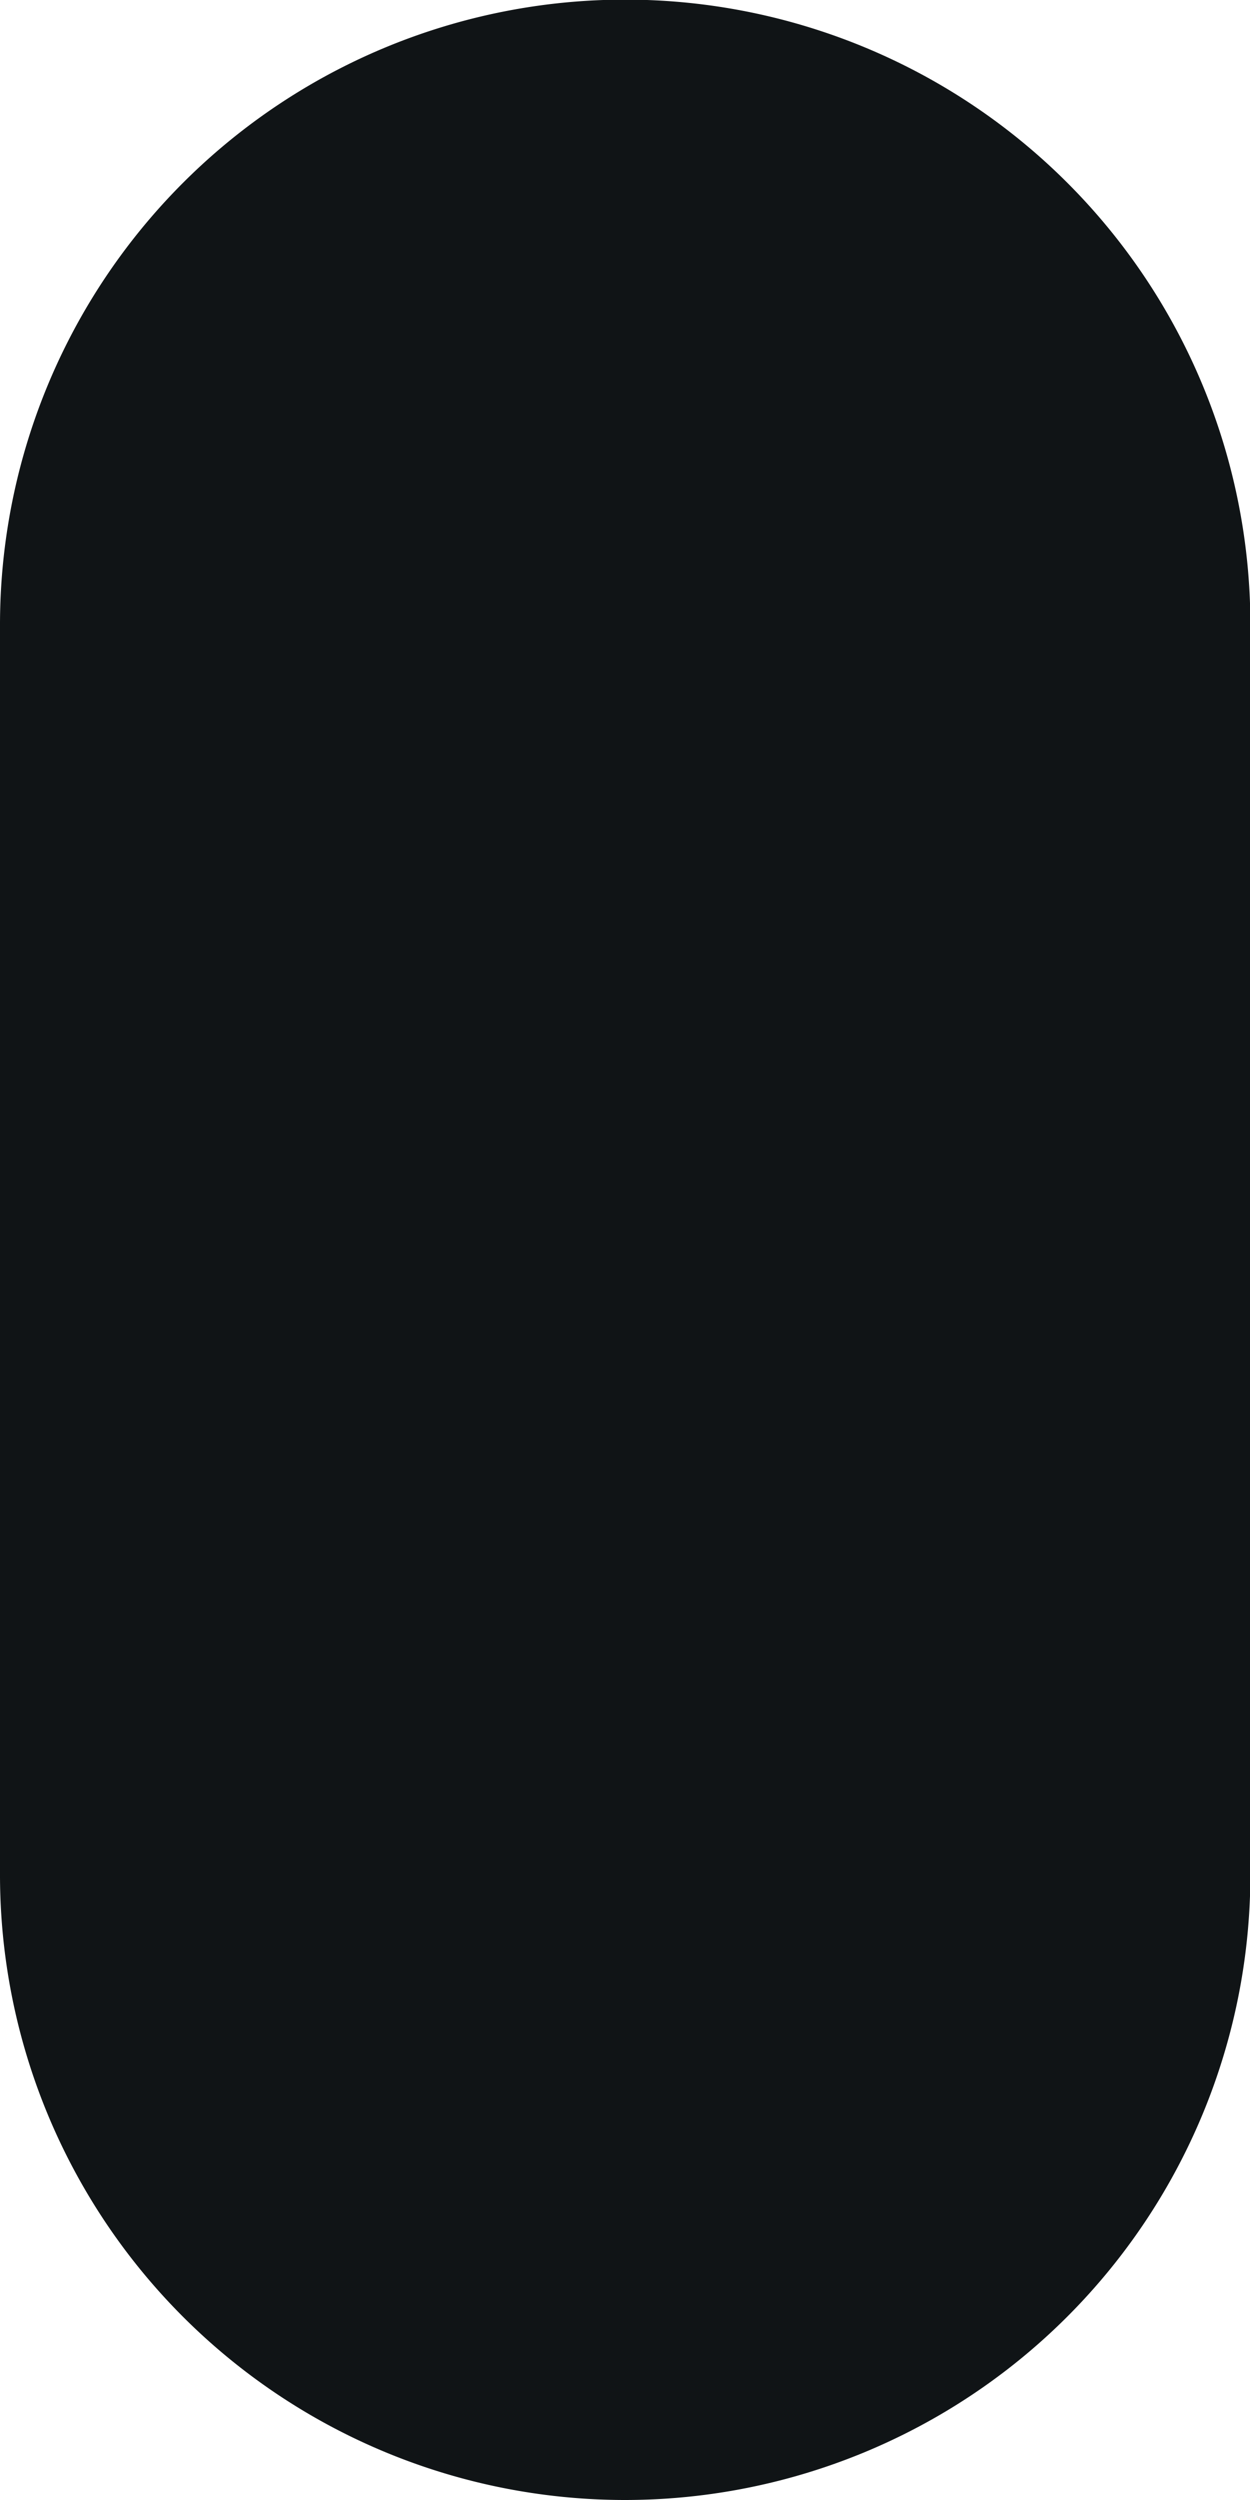 <svg id="pv_legenda" xmlns="http://www.w3.org/2000/svg" xmlns:xlink="http://www.w3.org/1999/xlink" width="3.285" height="6.57" viewBox="0 0 3.285 6.57">
  <defs>
    <clipPath id="clip-path">
      <rect id="Retângulo_458" data-name="Retângulo 458" width="3.285" height="6.57" transform="translate(0 0)" fill="none"/>
    </clipPath>
  </defs>
  <g id="Grupo_1647" data-name="Grupo 1647" clip-path="url(#clip-path)">
    <path id="Caminho_3187" data-name="Caminho 3187" d="M1.643,6.57h0A1.644,1.644,0,0,0,3.286,4.927V1.642A1.643,1.643,0,0,0,0,1.642V4.927A1.643,1.643,0,0,0,1.643,6.57" fill="#101416"/>
  </g>
</svg>
